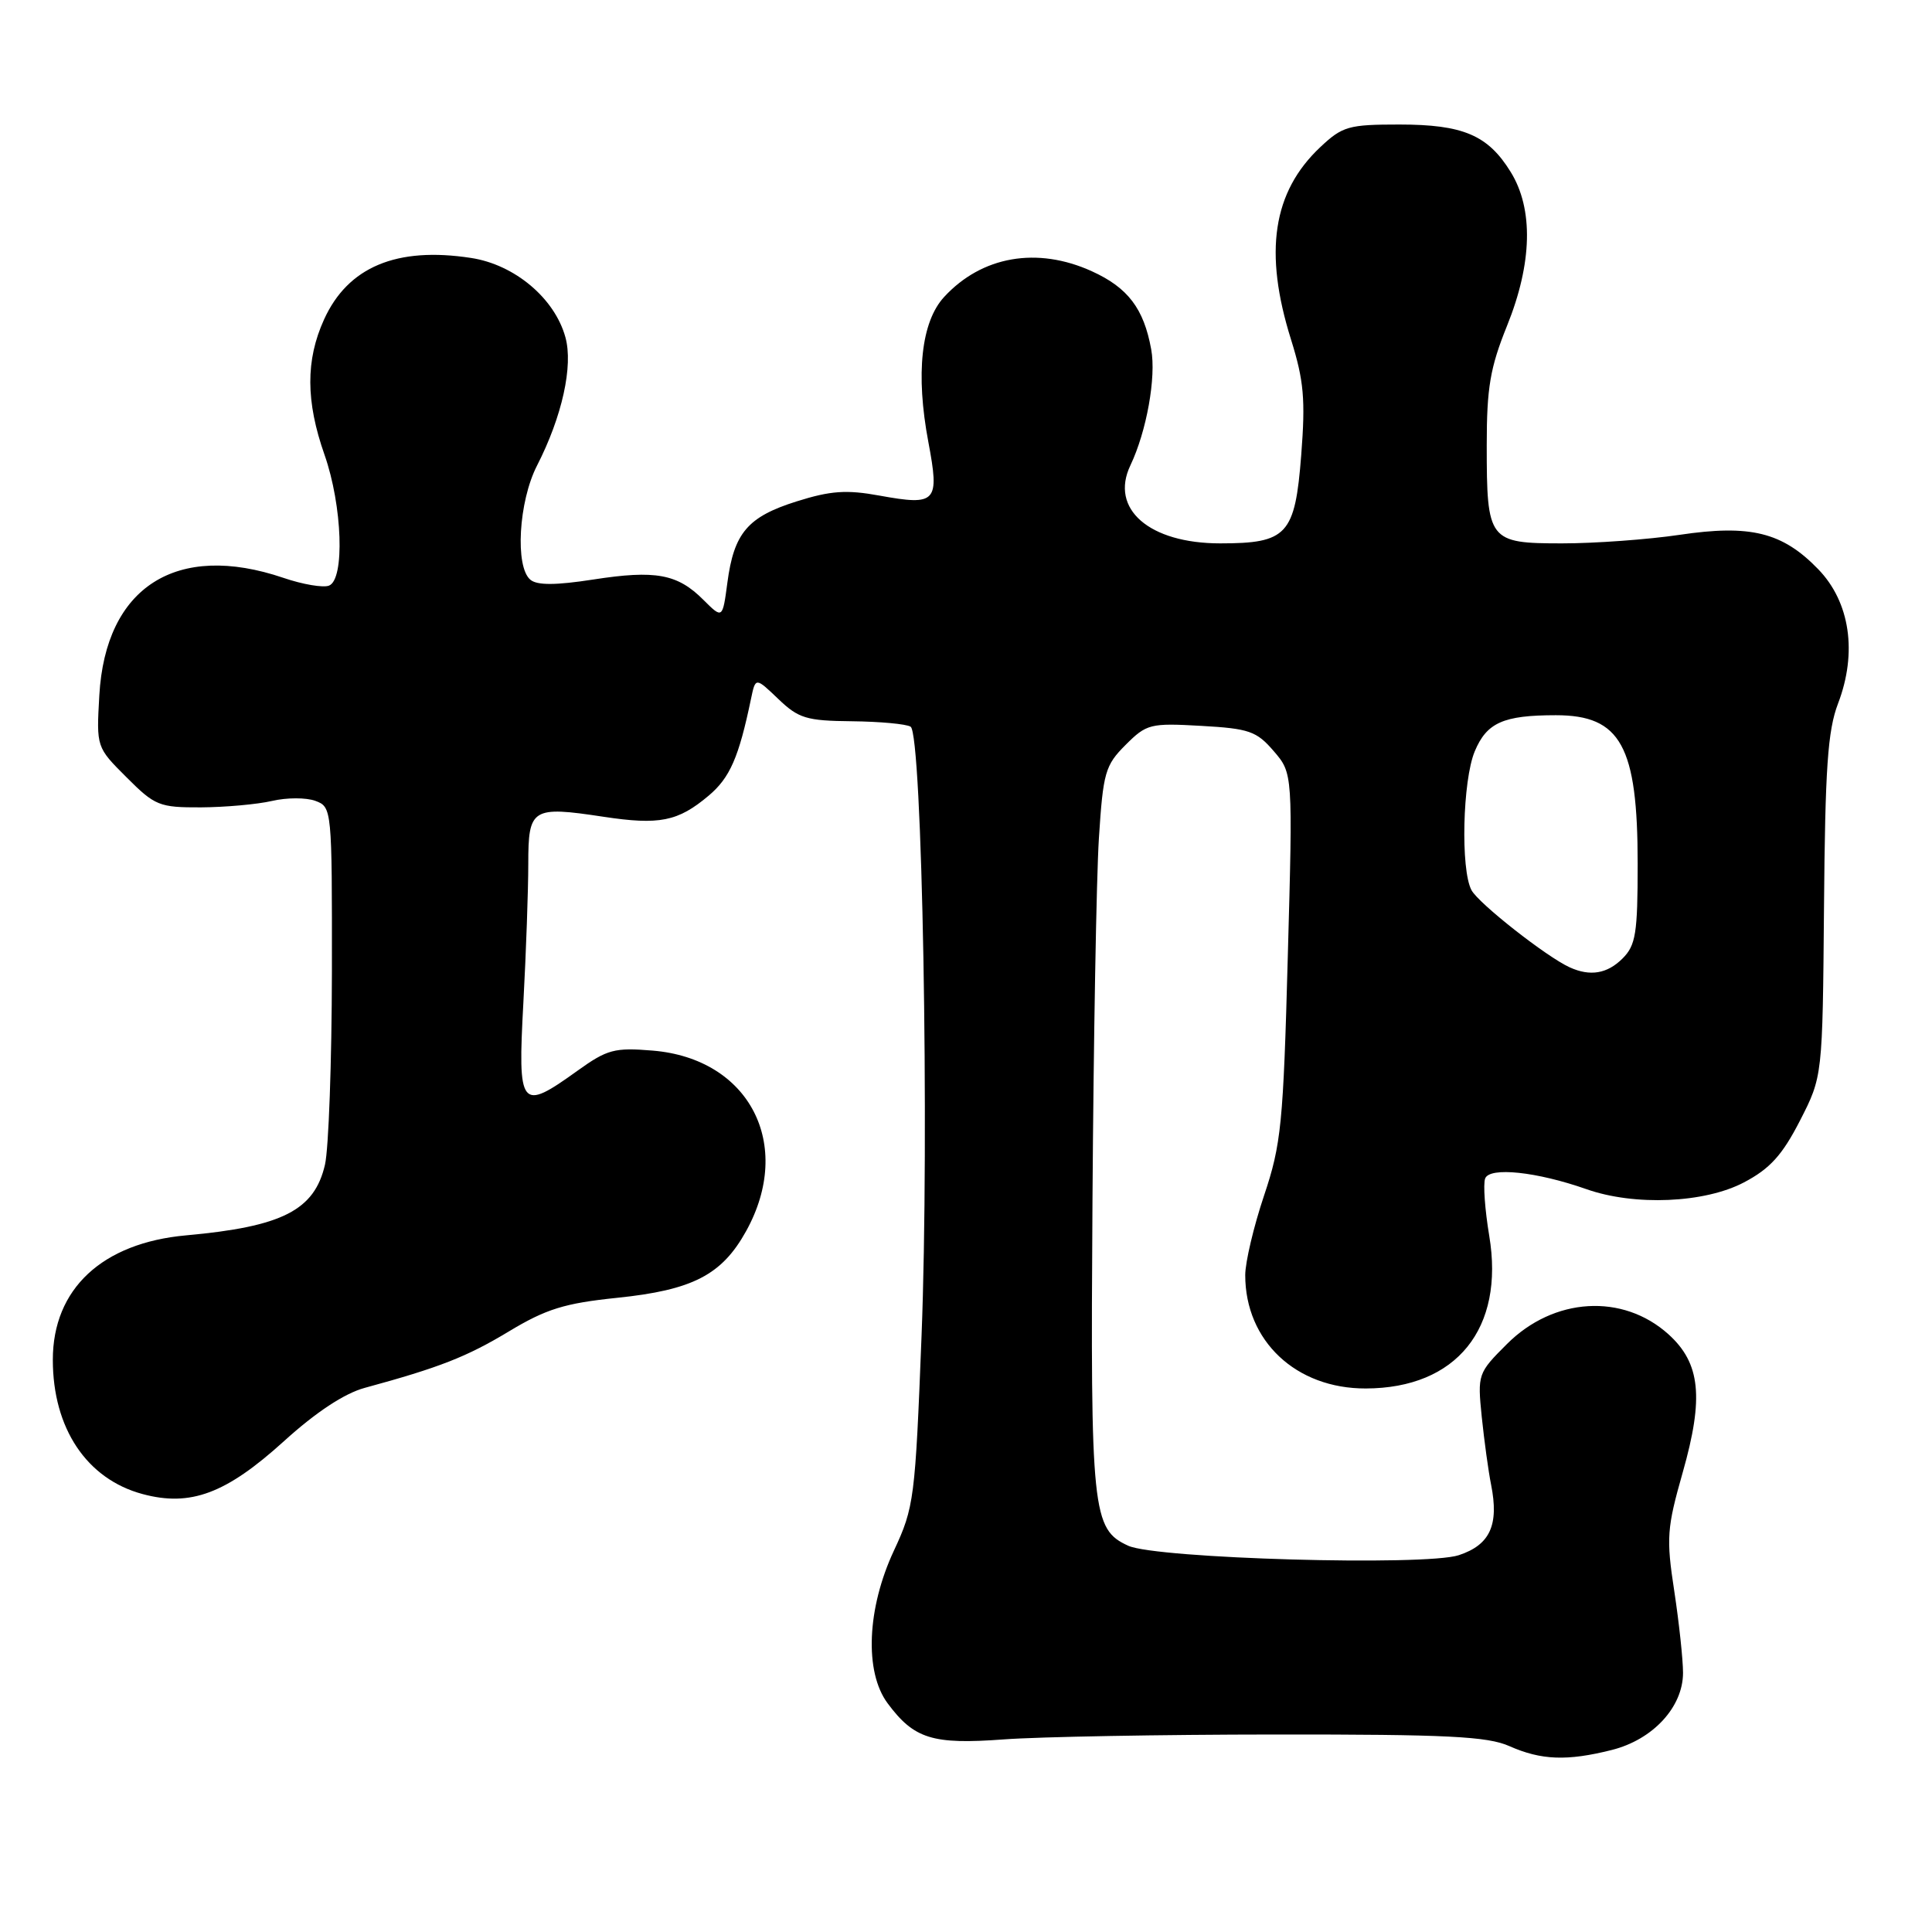 <?xml version="1.0" encoding="UTF-8" standalone="no"?>
<!DOCTYPE svg PUBLIC "-//W3C//DTD SVG 1.1//EN" "http://www.w3.org/Graphics/SVG/1.1/DTD/svg11.dtd" >
<svg xmlns="http://www.w3.org/2000/svg" xmlns:xlink="http://www.w3.org/1999/xlink" version="1.1" viewBox="0 0 256 256">
 <g >
 <path fill="currentColor"
d=" M 213.57 231.88 C 219.02 230.51 223.00 226.20 223.01 221.67 C 223.01 219.93 222.49 215.05 221.85 210.83 C 220.77 203.79 220.87 202.49 222.97 195.10 C 225.79 185.19 225.32 180.63 221.08 176.80 C 215.02 171.34 205.88 171.89 199.68 178.09 C 195.82 181.94 195.77 182.10 196.34 187.75 C 196.67 190.91 197.22 194.96 197.58 196.74 C 198.64 202.08 197.44 204.70 193.30 206.07 C 188.83 207.54 153.26 206.53 149.50 204.82 C 144.72 202.64 144.48 200.37 144.76 159.00 C 144.90 137.82 145.28 116.25 145.61 111.07 C 146.17 102.35 146.44 101.41 149.14 98.71 C 151.93 95.92 152.41 95.80 159.15 96.18 C 165.52 96.54 166.50 96.88 168.77 99.52 C 171.31 102.47 171.31 102.47 170.64 126.74 C 170.04 148.95 169.77 151.64 167.49 158.43 C 166.12 162.51 165.00 167.25 165.00 168.96 C 165.00 177.69 171.73 184.01 180.98 183.98 C 193.00 183.95 199.39 176.03 197.33 163.74 C 196.76 160.31 196.51 156.90 196.79 156.16 C 197.37 154.59 203.64 155.26 210.21 157.57 C 216.59 159.82 225.88 159.42 231.09 156.67 C 234.53 154.86 236.16 153.06 238.50 148.50 C 241.50 142.64 241.50 142.64 241.69 120.14 C 241.84 101.78 242.18 96.81 243.55 93.22 C 246.13 86.47 245.14 79.77 240.92 75.42 C 236.18 70.52 231.93 69.47 222.54 70.87 C 218.35 71.49 211.35 72.00 206.99 72.00 C 197.25 72.00 197.00 71.67 197.00 58.99 C 197.00 51.37 197.45 48.72 199.69 43.17 C 203.04 34.88 203.21 27.69 200.17 22.78 C 197.16 17.90 193.87 16.50 185.41 16.50 C 178.70 16.50 177.88 16.73 174.94 19.50 C 168.64 25.43 167.43 33.40 171.07 45.00 C 172.77 50.44 172.99 52.93 172.42 60.29 C 171.60 70.87 170.56 72.00 161.68 72.00 C 152.28 72.00 147.03 67.44 149.78 61.67 C 151.93 57.16 153.22 49.98 152.54 46.29 C 151.56 40.88 149.45 38.11 144.67 35.94 C 137.43 32.65 130.10 33.93 125.11 39.34 C 122.06 42.64 121.31 49.55 123.01 58.56 C 124.52 66.58 124.10 67.04 116.54 65.67 C 112.16 64.87 110.06 65.02 105.55 66.44 C 99.07 68.48 97.25 70.62 96.38 77.22 C 95.74 82.01 95.74 82.01 93.21 79.49 C 89.77 76.04 86.87 75.51 78.61 76.79 C 73.63 77.56 71.18 77.57 70.28 76.82 C 68.22 75.11 68.72 66.46 71.15 61.71 C 74.49 55.19 75.97 48.48 74.92 44.69 C 73.50 39.52 68.19 35.06 62.42 34.18 C 52.56 32.66 46.10 35.37 42.94 42.33 C 40.49 47.72 40.51 53.17 43.00 60.26 C 45.37 67.01 45.71 76.79 43.59 77.60 C 42.82 77.90 40.10 77.44 37.56 76.57 C 23.39 71.76 13.97 77.77 13.16 92.15 C 12.77 99.01 12.77 99.01 16.77 103.00 C 20.53 106.77 21.11 107.00 26.63 106.98 C 29.86 106.96 34.09 106.58 36.04 106.13 C 37.99 105.67 40.58 105.67 41.79 106.12 C 43.98 106.93 44.00 107.16 43.98 128.72 C 43.96 140.70 43.55 152.22 43.06 154.33 C 41.66 160.37 37.40 162.54 24.67 163.69 C 13.54 164.69 7.00 170.79 7.00 180.18 C 7.00 189.26 11.49 195.98 18.89 197.97 C 25.24 199.68 29.95 197.92 37.62 190.97 C 41.86 187.12 45.64 184.63 48.33 183.90 C 58.25 181.20 61.84 179.79 67.43 176.42 C 72.36 173.45 74.79 172.69 81.75 171.97 C 91.78 170.94 95.65 168.94 98.87 163.12 C 105.21 151.67 99.31 140.27 86.48 139.21 C 81.43 138.79 80.46 139.05 76.53 141.87 C 68.93 147.33 68.59 146.90 69.35 132.84 C 69.71 126.16 70.00 117.88 70.00 114.46 C 70.00 107.09 70.48 106.79 79.93 108.22 C 87.38 109.35 89.83 108.86 93.90 105.43 C 96.72 103.06 97.90 100.35 99.51 92.61 C 100.11 89.73 100.11 89.73 103.12 92.61 C 105.81 95.19 106.85 95.51 112.87 95.57 C 116.58 95.61 120.08 95.93 120.66 96.29 C 122.20 97.24 123.16 150.16 122.11 177.00 C 121.27 198.60 121.12 199.74 118.46 205.44 C 114.87 213.11 114.52 221.53 117.61 225.69 C 121.12 230.42 123.55 231.18 133.00 230.48 C 137.68 230.13 153.88 229.84 169.00 229.83 C 191.74 229.81 197.11 230.08 200.00 231.37 C 204.22 233.24 207.65 233.37 213.57 231.88 Z  M 208.00 128.18 C 204.93 126.79 195.92 119.71 194.98 117.95 C 193.52 115.23 193.80 103.42 195.41 99.56 C 197.00 95.75 199.20 94.77 206.16 94.77 C 214.76 94.77 217.00 98.84 217.00 114.47 C 217.00 123.67 216.75 125.25 215.00 127.00 C 212.97 129.03 210.71 129.41 208.00 128.18 Z "/>
</g>
</svg>